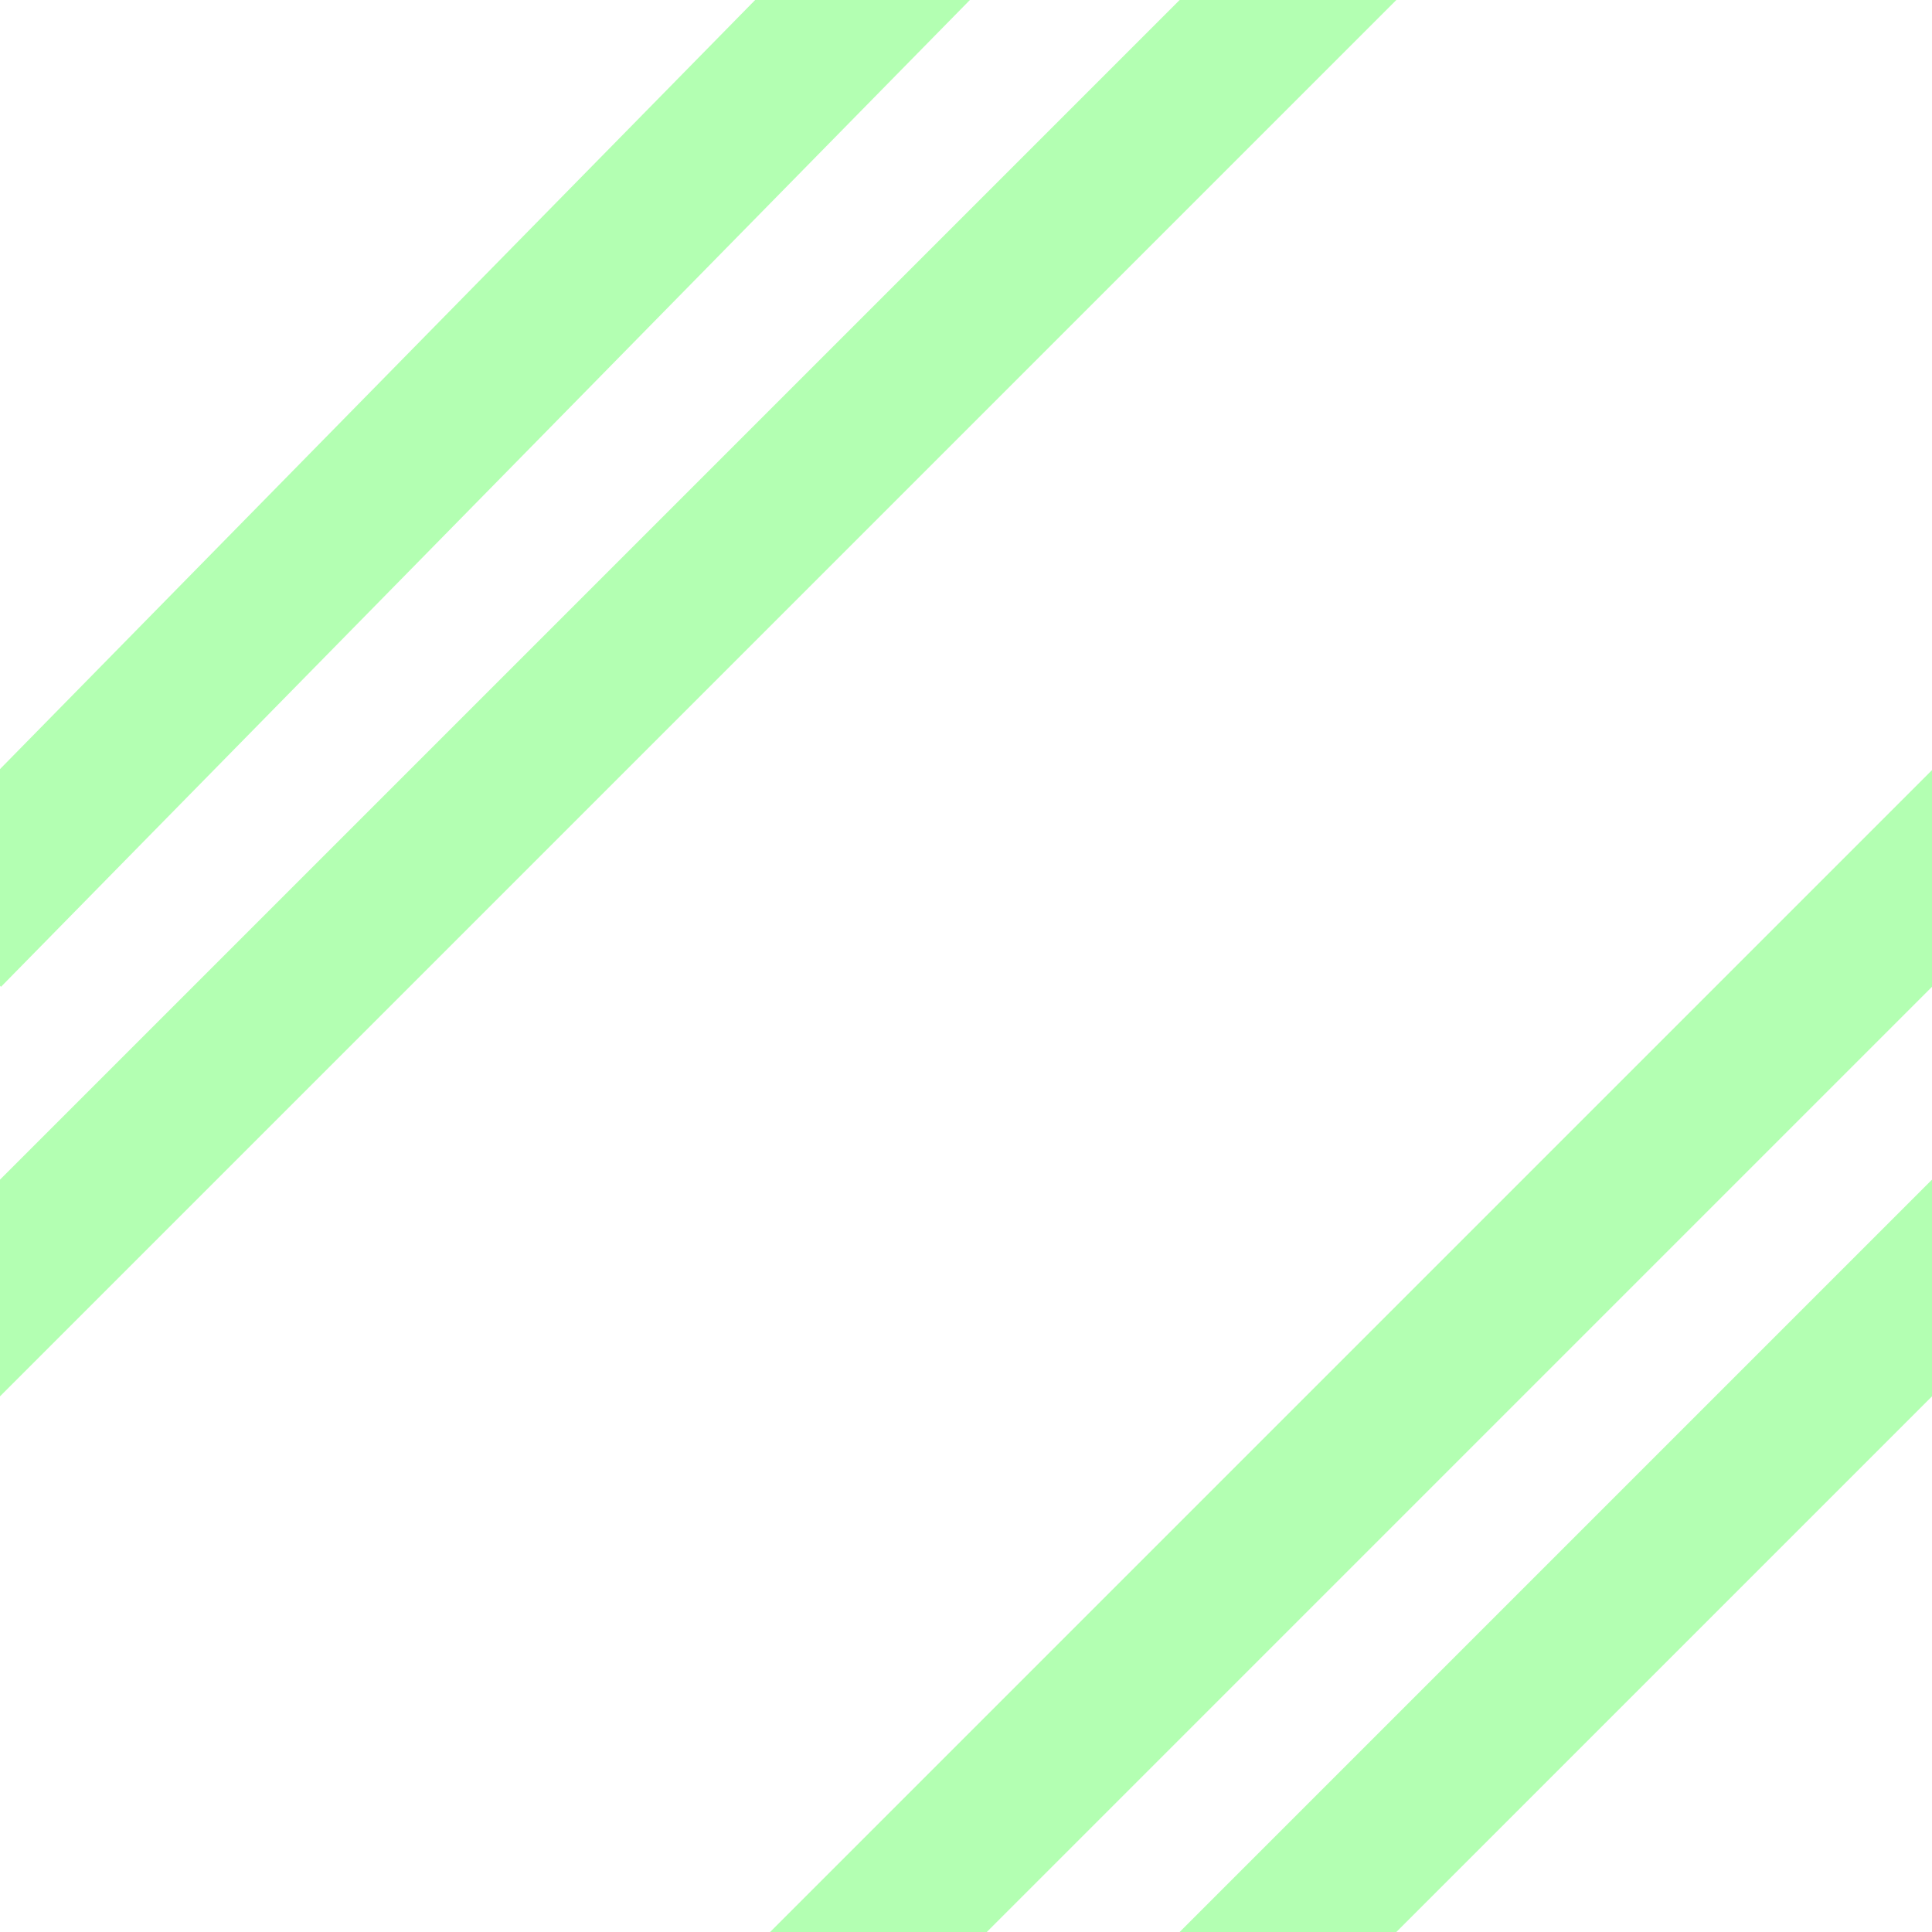 <?xml version="1.0" encoding="UTF-8" standalone="no"?>
<svg xmlns="http://www.w3.org/2000/svg" width="580" height="580" version="1.0">
 <path d="M 226.701 0 L 0 230.891 L 0 295.951 L 0.299 296.244 L 16.412 279.834 L 275.344 16.113 L 291.166 0 L 226.701 0 z " id="path4551" shape-rendering="auto" mix-blend-mode="normal" isolation="auto" color-interpolation-filters="linearRGB" white-space="normal" fill="#69ff66" solid-opacity="1" image-rendering="auto" fill-opacity="0.5" solid-color="#000000" color="#000000" color-rendering="auto" vector-effect="none" shape-padding="0" color-interpolation="sRGB"/>
 <path d="M 580 231.193 L 563.736 247.457 L 247.457 563.736 L 231.193 580 L 296.246 580 L 580 296.246 L 580 231.193 z " id="path4555" shape-rendering="auto" mix-blend-mode="normal" isolation="auto" color-interpolation-filters="linearRGB" white-space="normal" fill="#69ff66" solid-opacity="1" image-rendering="auto" fill-opacity="0.5" solid-color="#000000" color="#000000" color-rendering="auto" vector-effect="none" shape-padding="0" color-interpolation="sRGB"/>
 <path d="M 580 354.141 L 563.736 370.402 L 370.402 563.736 L 354.141 580 L 419.193 580 L 580 419.193 L 580 354.141 z " id="path4559" shape-rendering="auto" mix-blend-mode="normal" isolation="auto" color-interpolation-filters="linearRGB" white-space="normal" fill="#69ff66" solid-opacity="1" image-rendering="auto" fill-opacity="0.5" solid-color="#000000" color="#000000" color-rendering="auto" vector-effect="none" shape-padding="0" color-interpolation="sRGB"/>
 <path d="M 354.139 0 L 0 354.139 L 0 419.193 L 16.264 402.93 L 402.93 16.264 L 419.193 0 L 354.139 0 z " id="path4580" shape-rendering="auto" mix-blend-mode="normal" isolation="auto" color-interpolation-filters="linearRGB" white-space="normal" fill="#69ff66" solid-opacity="1" image-rendering="auto" fill-opacity="0.5" solid-color="#000000" color="#000000" color-rendering="auto" vector-effect="none" shape-padding="0" color-interpolation="sRGB"/>
</svg>
